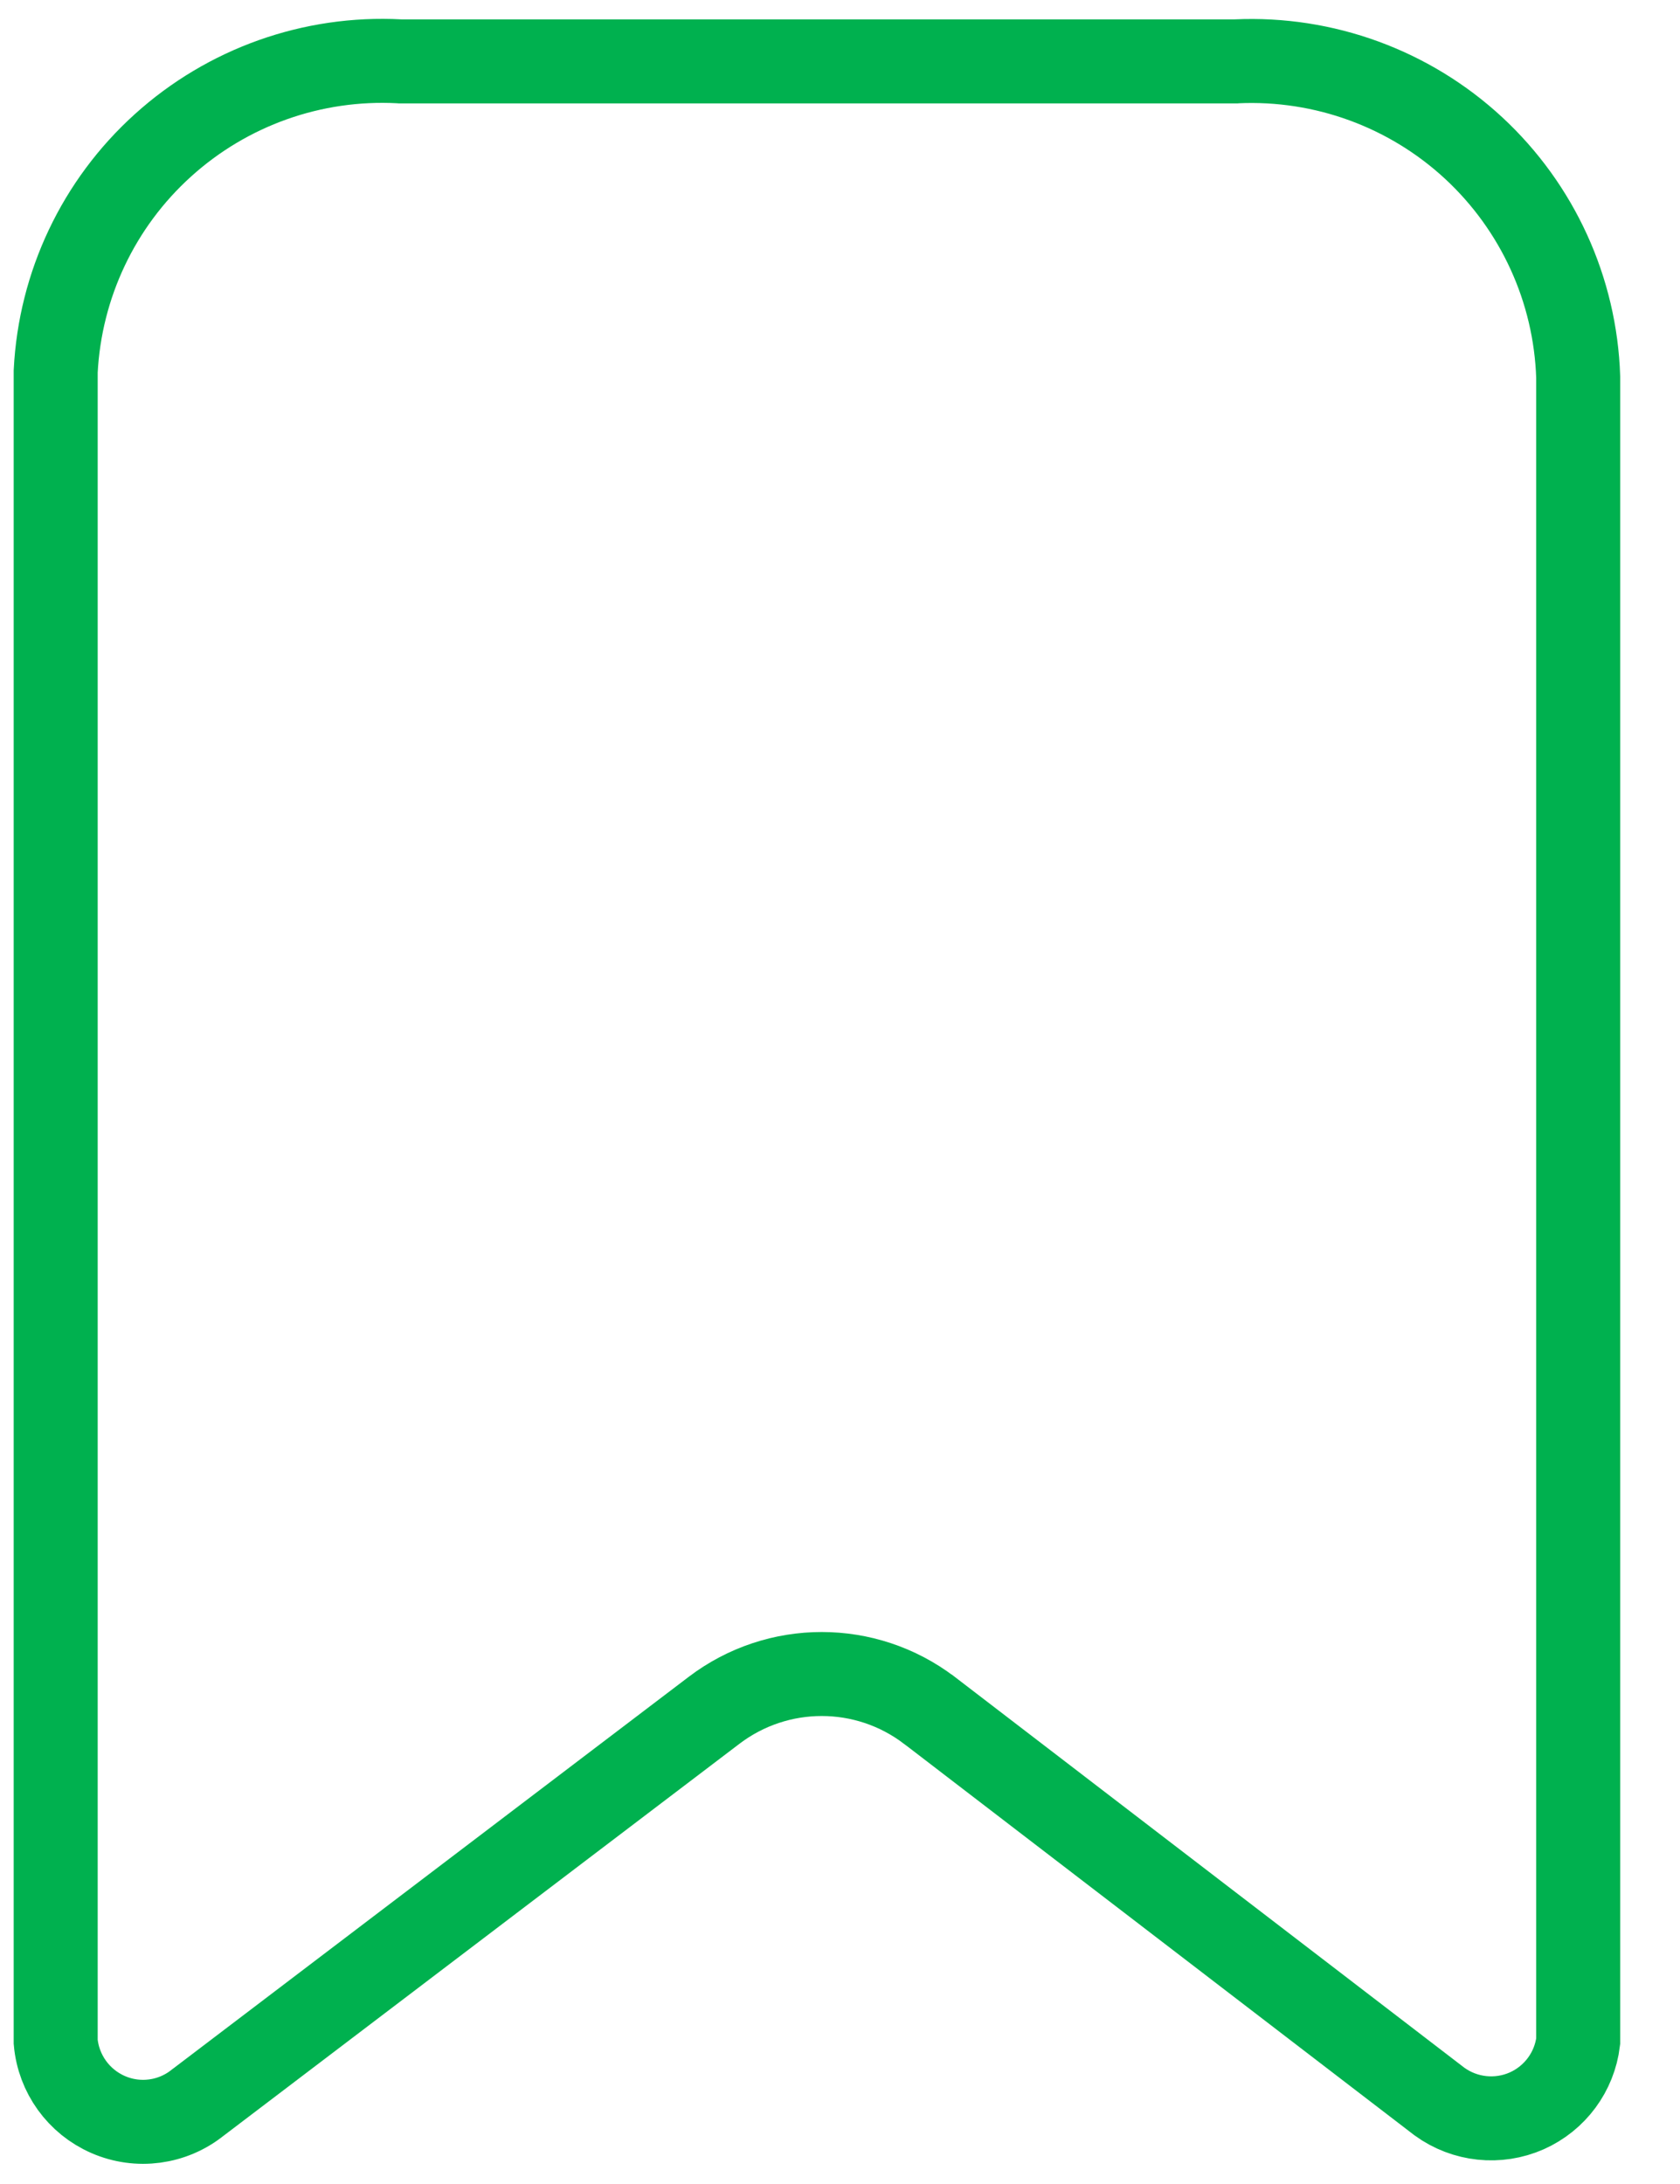 <svg width="20" height="26" viewBox="0 0 20 26" fill="none" xmlns="http://www.w3.org/2000/svg">
<path d="M11.064 20.361L11.062 20.36C10.306 19.785 9.259 19.785 8.502 20.36C8.502 20.36 8.502 20.36 8.502 20.36L2.368 25.021L2.368 25.021L2.357 25.029C2.055 25.273 1.642 25.328 1.287 25.173C0.936 25.02 0.697 24.688 0.663 24.308V4.422C0.715 3.391 1.173 2.423 1.939 1.731C2.707 1.036 3.72 0.675 4.755 0.73L4.768 0.731H4.781H14.698H14.71L14.721 0.73C15.762 0.683 16.778 1.054 17.543 1.762C18.305 2.468 18.754 3.45 18.788 4.489V24.301C18.744 24.665 18.512 24.979 18.176 25.129C17.835 25.28 17.439 25.238 17.137 25.019L11.064 20.361Z" stroke="#00b14f"/>
</svg>
